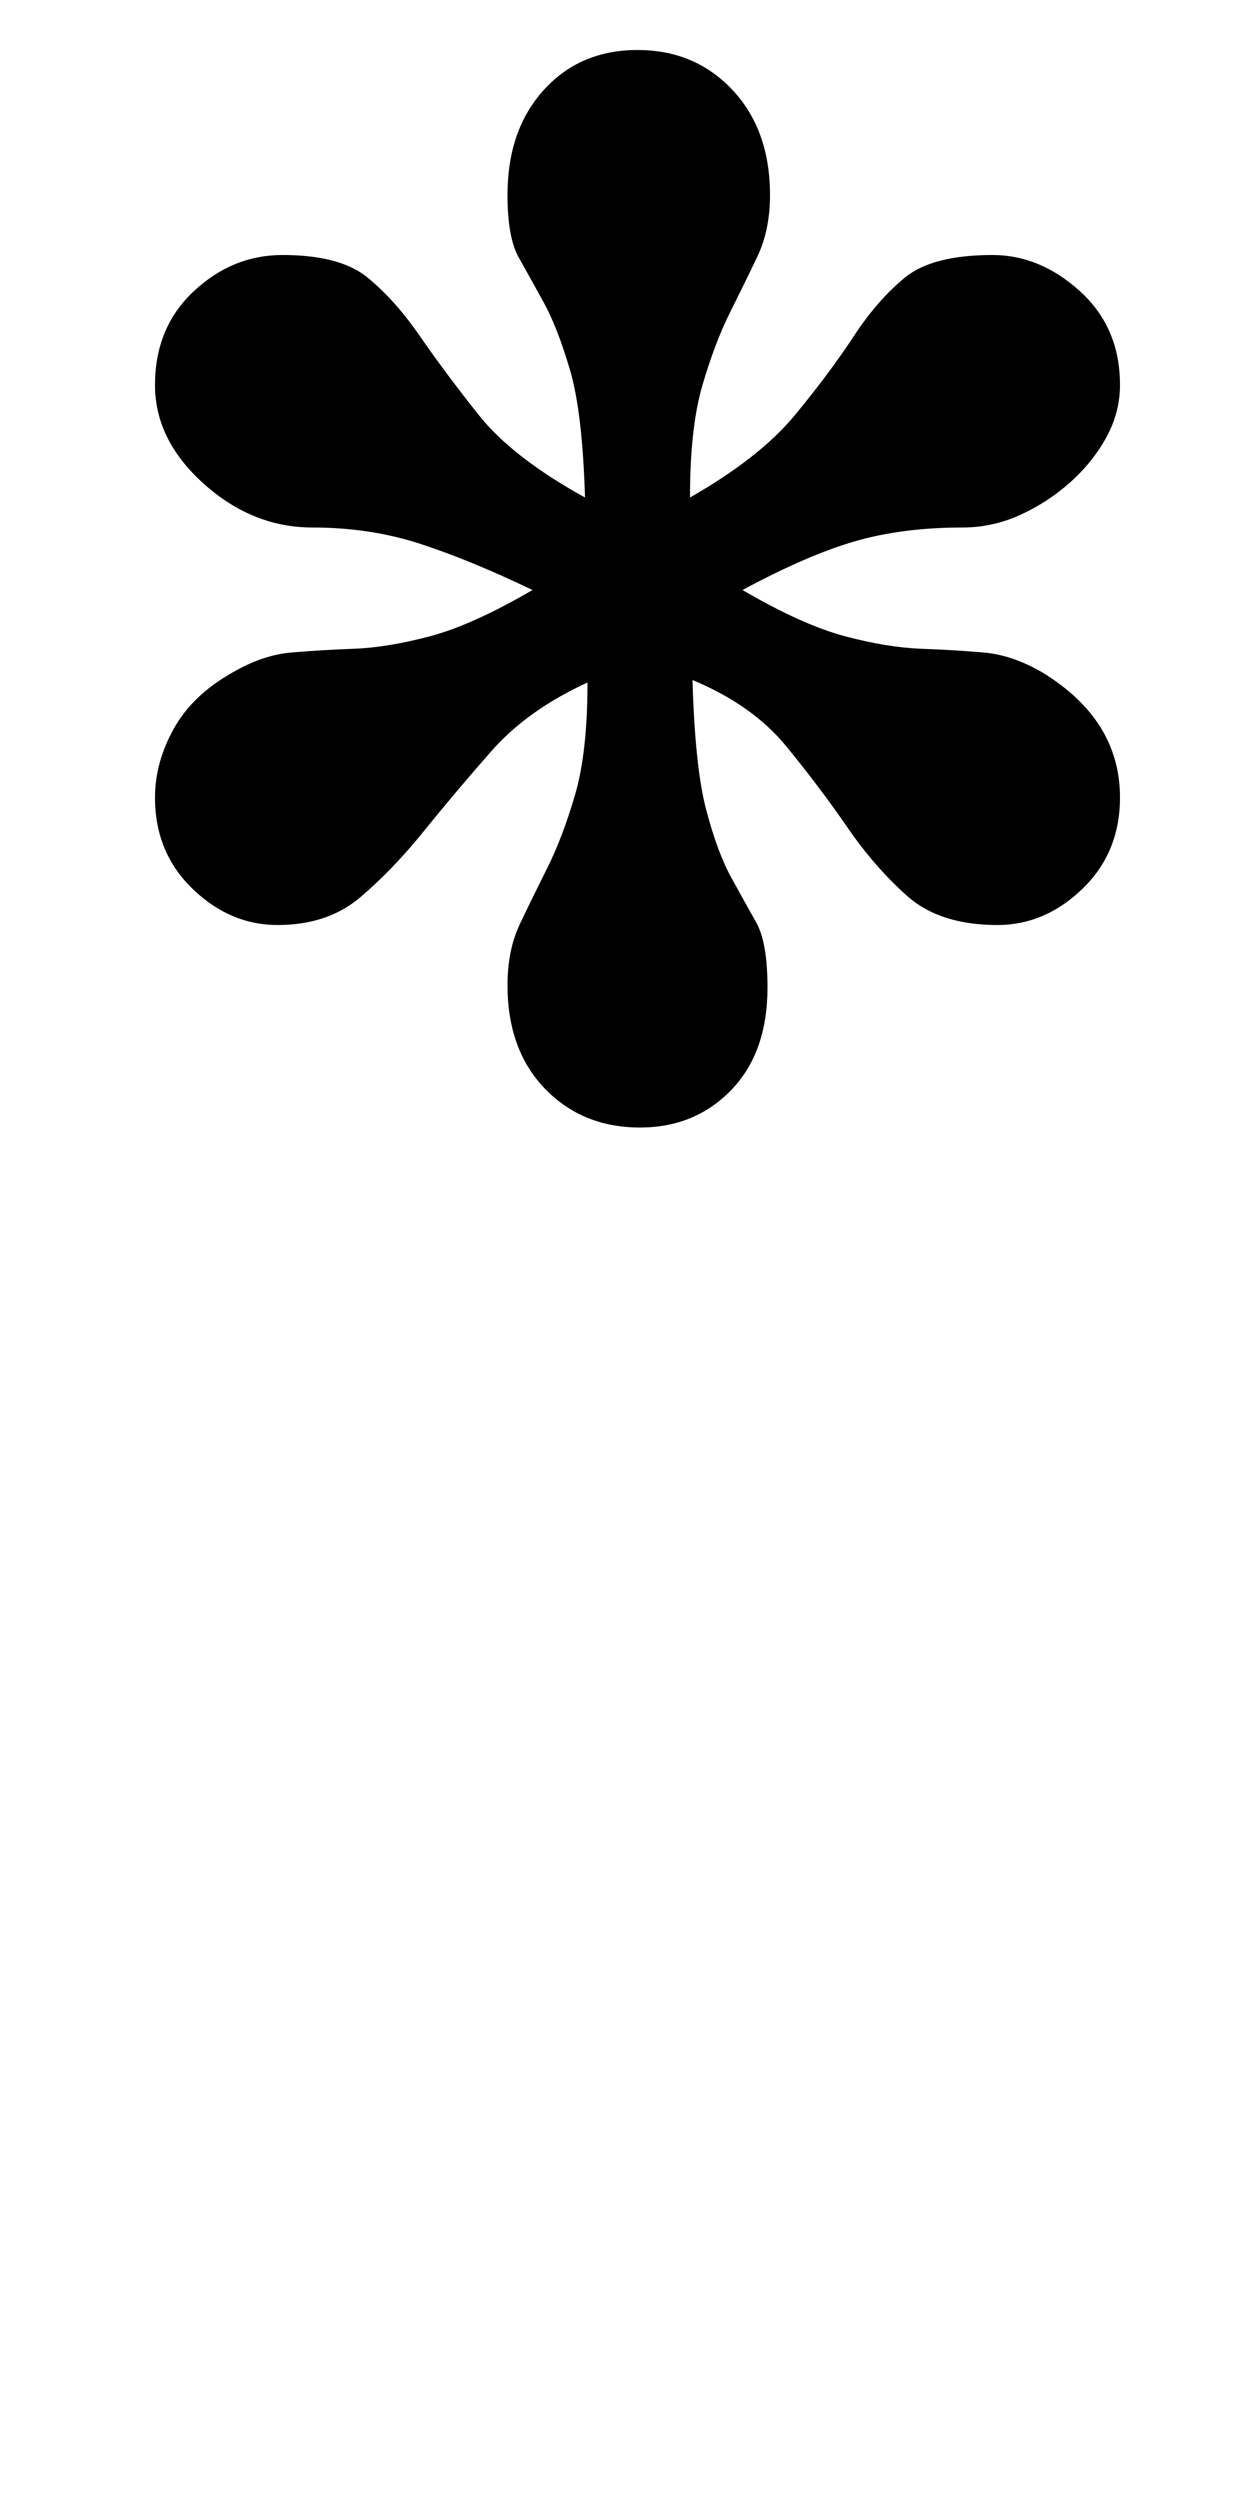 <?xml version="1.0" standalone="no"?>
<!DOCTYPE svg PUBLIC "-//W3C//DTD SVG 1.1//EN" "http://www.w3.org/Graphics/SVG/1.1/DTD/svg11.dtd" >
<svg xmlns="http://www.w3.org/2000/svg" xmlns:xlink="http://www.w3.org/1999/xlink" version="1.1" viewBox="-10 0 502 1000">
  <g transform="matrix(1 0 0 -1 0 800)">
   <path fill="currentColor"
d="M267 528q1 -35 5.5 -52t10 -27t10 -18t4.5 -26q0 -26 -14.5 -41t-36.5 -15q-23 0 -38 15.5t-15 41.5q0 14 5 24.5t11 22.5t11 29t5 45q-24 -11 -38.5 -27.5t-27 -32t-25.5 -26.5t-33 -11q-19 0 -34 14.5t-15 36.5q0 14 7.5 27.5t23.5 22.5q12 7 23.5 8t25 1.5t30.5 5
t41 18.5q-25 12 -45 18.5t-43 6.5q-24 0 -43.5 17.5t-19.5 39.5q0 23 15.5 37.5t35.5 14.5q23 0 34 -9t21 -23.5t23.5 -31.5t42.5 -33q-1 34 -6 51t-10.5 27t-10 18t-4.5 25q0 26 14.5 42t37.5 16t38 -16t15 -42q0 -14 -5 -24.5t-11 -22.5t-11 -29t-5 -45q28 16 42 33
t23.5 31.5t20.5 23.5t35 9q19 0 35 -14.5t16 -37.5q0 -11 -5.5 -21t-14.5 -18t-20 -13t-23 -5q-24 0 -43 -5.5t-45 -19.5q24 -14 41 -18.5t30.5 -5t25 -1.5t23.5 -8q31 -19 31 -50q0 -22 -15 -36.5t-34 -14.5q-23 0 -36 11.5t-24 27.5t-24.5 32.5t-37.5 26.5z" />
  </g>

</svg>
